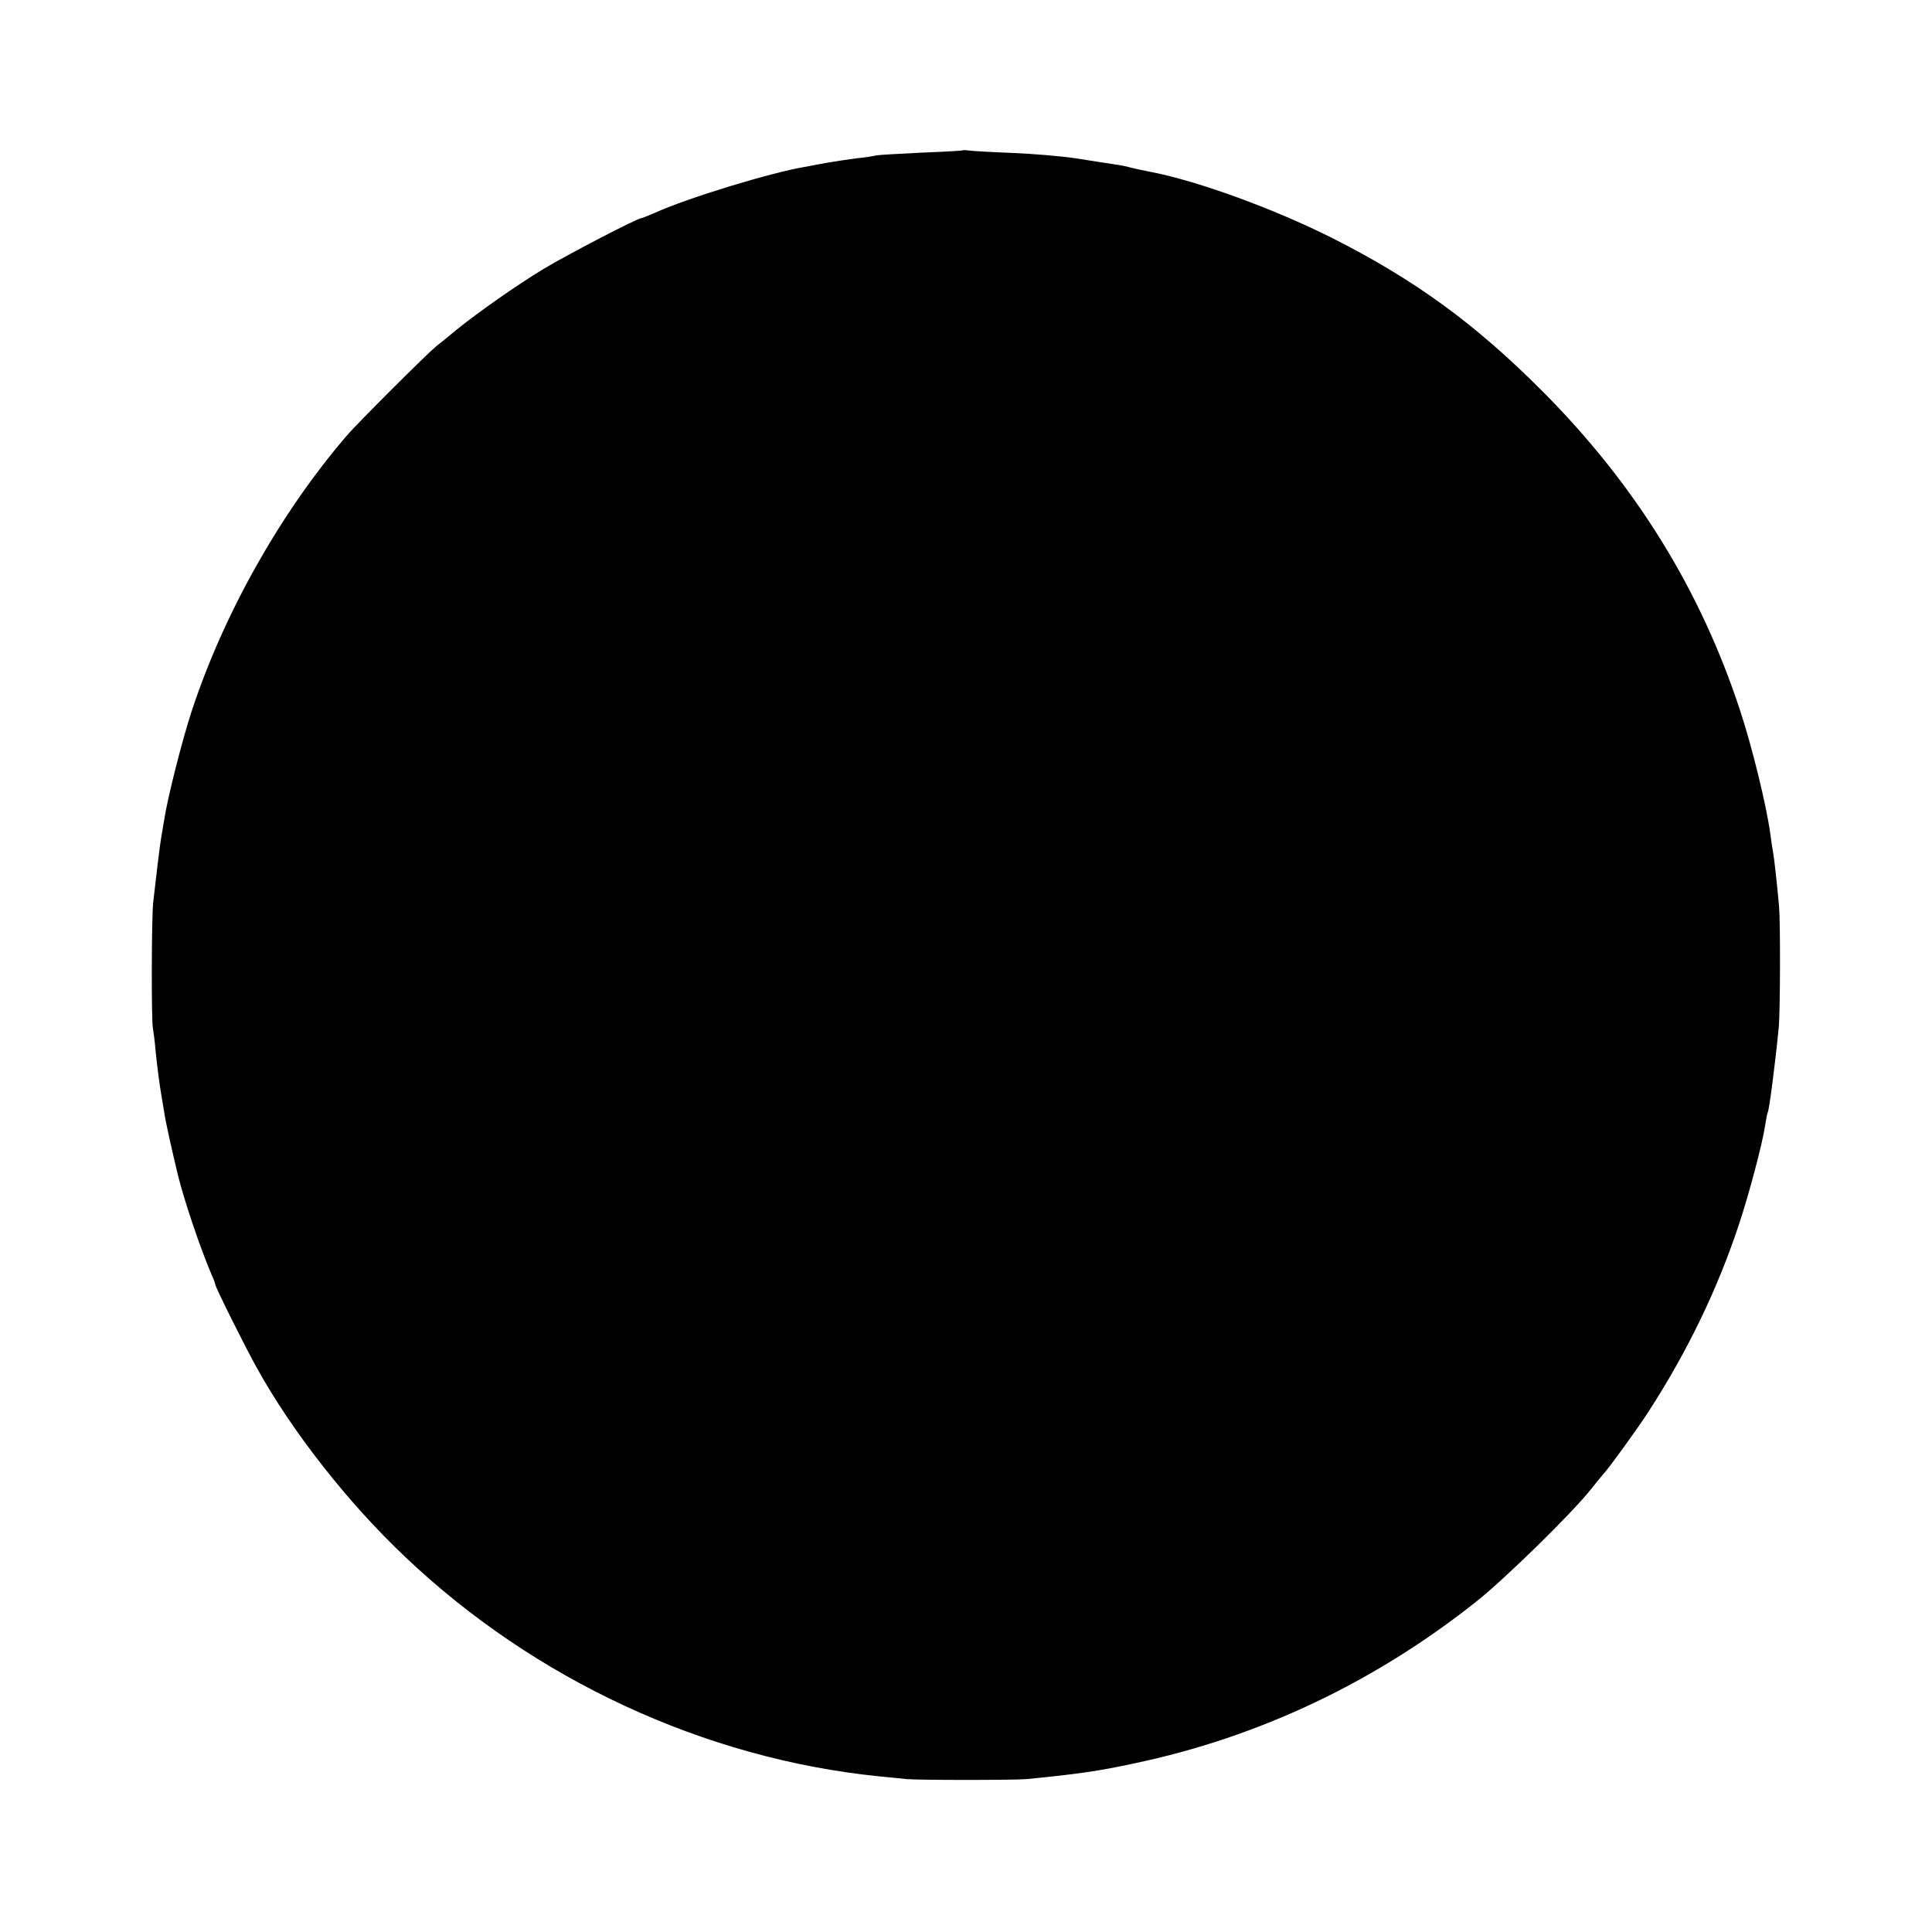 <?xml version="1.0" standalone="no"?>
<!DOCTYPE svg PUBLIC "-//W3C//DTD SVG 20010904//EN"
 "http://www.w3.org/TR/2001/REC-SVG-20010904/DTD/svg10.dtd">
<svg version="1.0" xmlns="http://www.w3.org/2000/svg"
 width="700pt" height="700pt" viewBox="0 0 700 700"
 preserveAspectRatio="xMidYMid meet">
<g transform="translate(0,700) scale(0.1,-0.1)"
fill="#000000" stroke="none">
<path d="M3488 6455 c-2 -1 -68 -5 -148 -8 -80 -4 -154 -8 -165 -10 -11 -3
-45 -8 -75 -11 -30 -4 -77 -11 -105 -16 -27 -5 -61 -11 -75 -14 -124 -20 -431
-114 -547 -167 -24 -10 -45 -19 -48 -19 -15 0 -270 -133 -355 -184 -102 -62
-234 -155 -315 -220 -27 -23 -61 -50 -75 -61 -32 -26 -286 -279 -325 -325
-240 -280 -444 -643 -560 -995 -34 -103 -88 -315 -100 -395 -4 -25 -9 -54 -11
-65 -4 -20 -20 -154 -29 -235 -6 -56 -7 -428 -1 -455 2 -11 7 -49 10 -85 6
-59 14 -120 21 -160 1 -8 6 -35 10 -60 5 -36 28 -137 49 -225 23 -94 80 -263
122 -362 8 -17 14 -34 14 -37 0 -9 108 -226 150 -301 127 -230 329 -488 537
-685 469 -446 1086 -732 1718 -796 39 -4 84 -8 100 -10 40 -4 390 -4 435 0
183 18 261 29 390 57 452 95 871 294 1240 587 103 82 339 313 411 402 24 30
46 57 49 60 16 16 125 166 164 227 142 220 250 445 327 678 36 108 85 293 94
355 4 24 8 47 10 50 5 9 25 158 40 310 5 53 6 377 1 435 -9 98 -18 178 -22
198 -2 12 -7 42 -10 67 -14 102 -65 312 -110 448 -143 435 -377 813 -709 1148
-248 250 -469 411 -773 564 -210 105 -480 203 -647 236 -51 10 -68 14 -83 18
-9 3 -35 8 -57 11 -22 3 -83 13 -135 21 -52 8 -158 17 -235 20 -77 3 -148 7
-157 9 -9 1 -18 2 -20 0z"/>
</g>
</svg>
